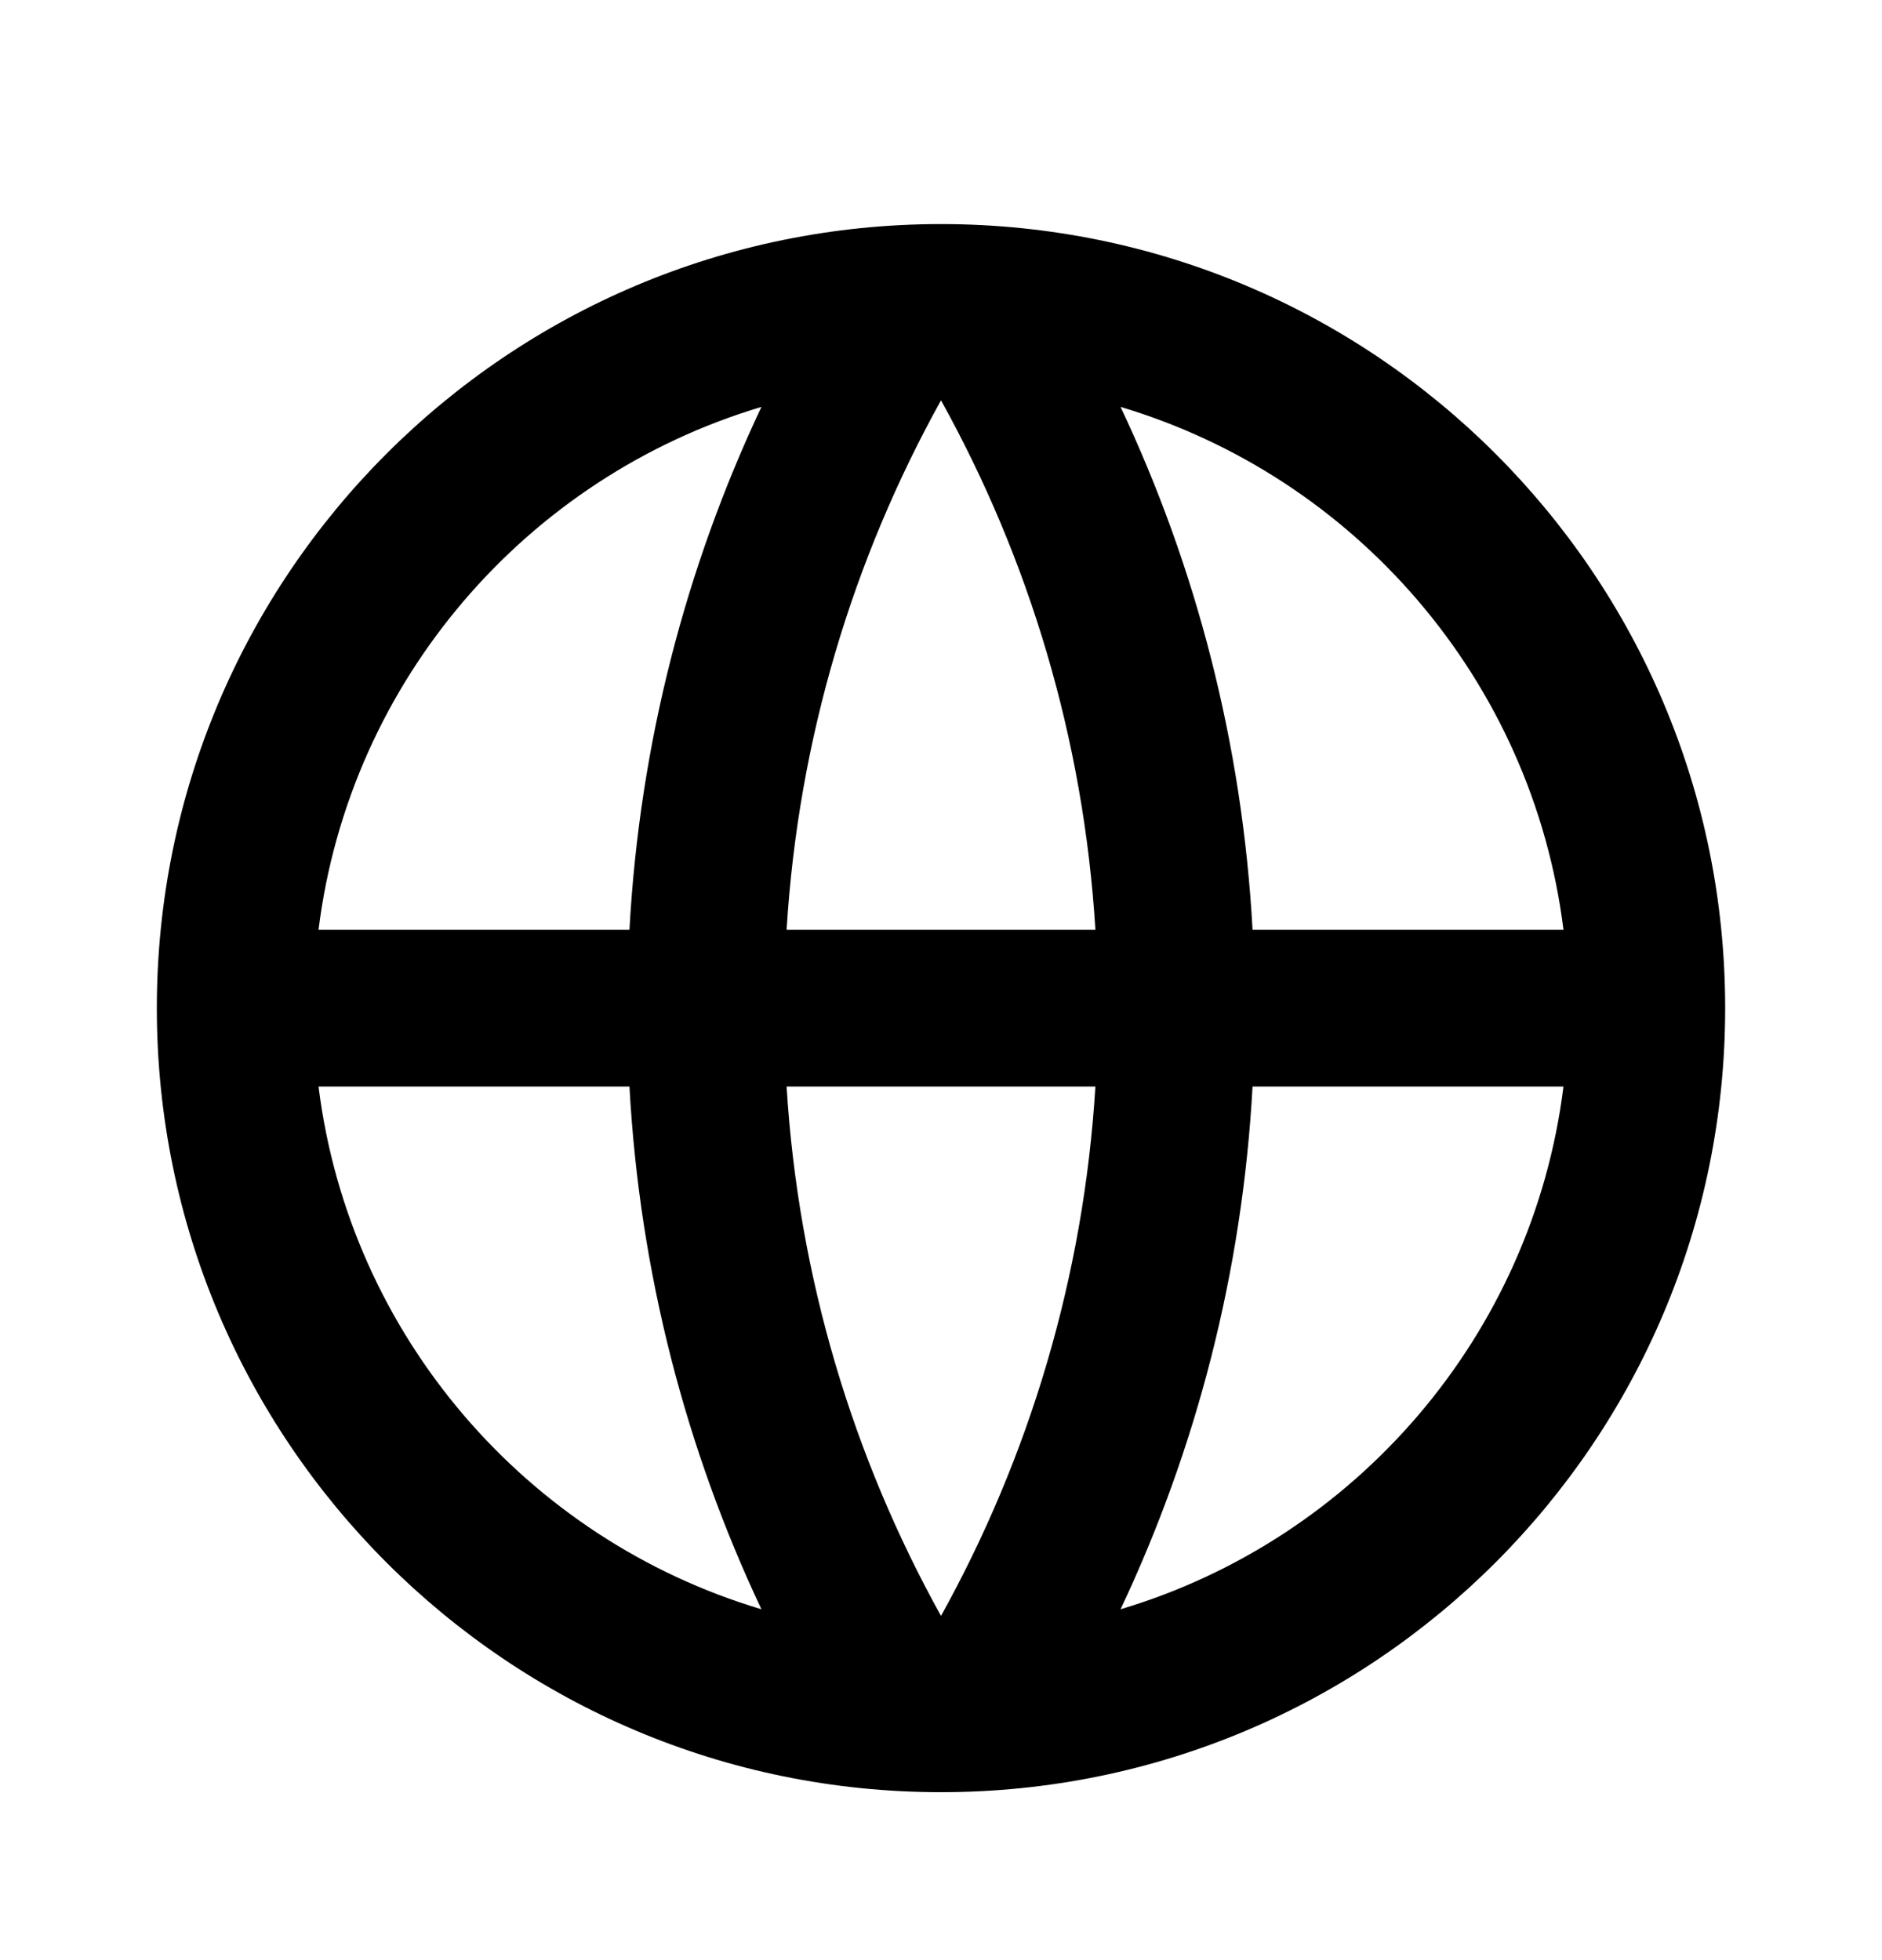 <svg width="24" height="25" viewBox="0 0 24 25" fill="none" xmlns="http://www.w3.org/2000/svg">
<path d="M12 22.858C6.477 22.858 2 18.381 2 12.858C2 7.335 6.477 2.858 12 2.858C17.523 2.858 22 7.335 22 12.858C22 18.381 17.523 22.858 12 22.858ZM9.71 20.525C8.747 18.484 8.157 16.232 8.027 13.858H4.062C4.458 17.034 6.716 19.632 9.71 20.525ZM10.031 13.858C10.181 16.297 10.878 18.587 12 20.61C13.122 18.587 13.819 16.297 13.969 13.858H10.031ZM19.938 13.858H15.973C15.843 16.232 15.253 18.484 14.29 20.525C17.284 19.632 19.542 17.034 19.938 13.858ZM4.062 11.858H8.027C8.157 9.483 8.747 7.232 9.71 5.19C6.716 6.083 4.458 8.681 4.062 11.858ZM10.031 11.858H13.969C13.819 9.419 13.122 7.128 12 5.106C10.878 7.128 10.181 9.419 10.031 11.858ZM14.29 5.19C15.253 7.232 15.843 9.483 15.973 11.858H19.938C19.542 8.681 17.284 6.083 14.29 5.19Z" fill="black"/>
</svg>

